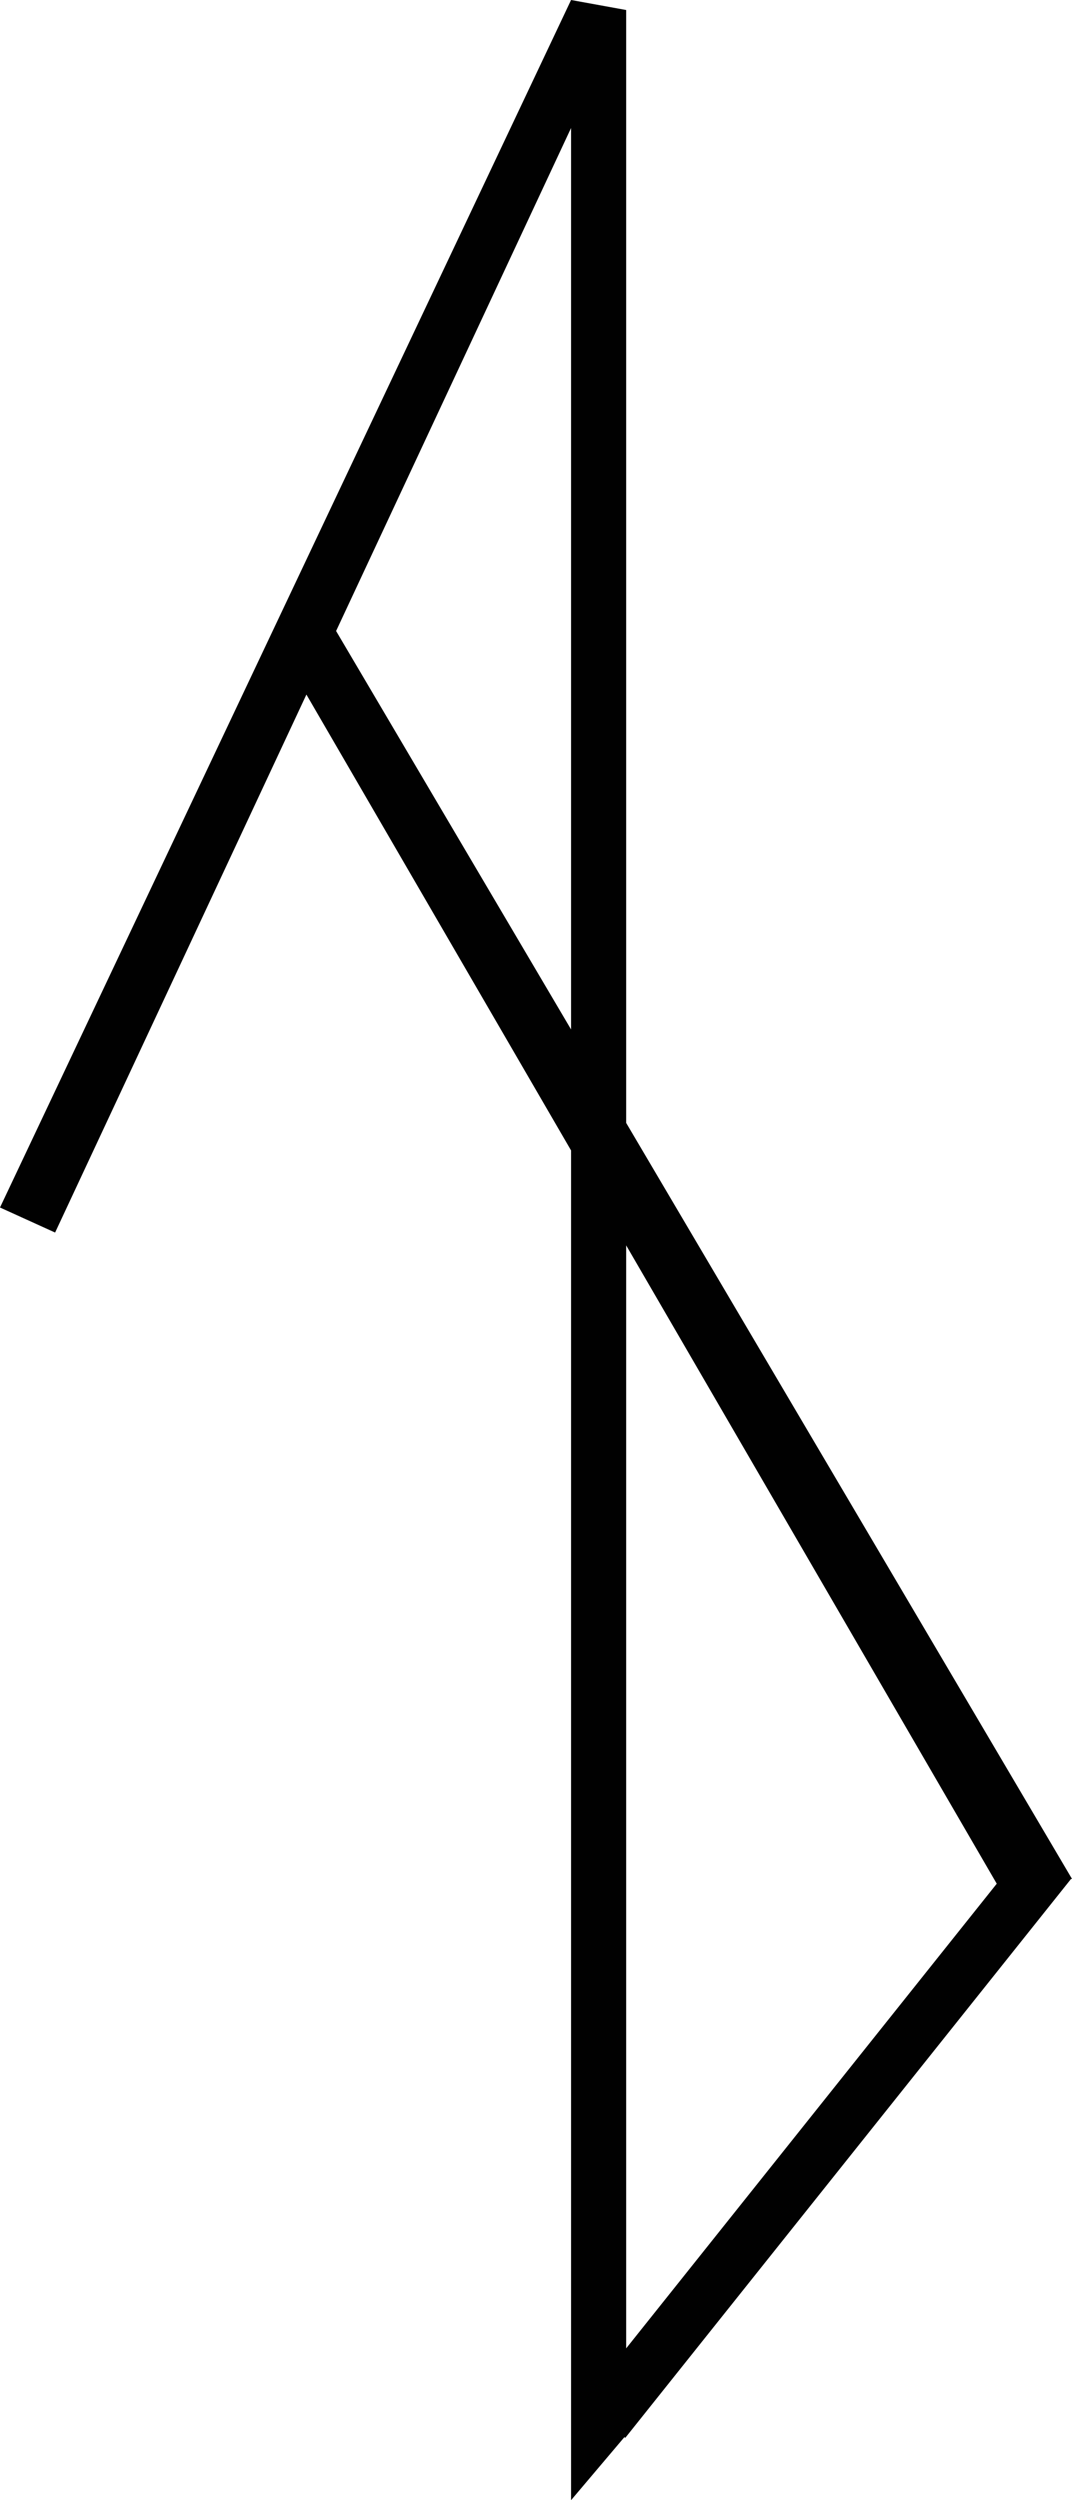 <svg xmlns="http://www.w3.org/2000/svg" xmlns:xlink="http://www.w3.org/1999/xlink" preserveAspectRatio="xMidYMid" width="214" height="499" viewBox="0 0 214 499">
  <defs>
    <style>

      .cls-2 {
        fill: #010101;
      }
    </style>
  </defs>
  <path d="M213.803,375.013 C213.803,375.013 124.823,486.559 124.823,486.559 C124.823,486.559 124.646,486.418 124.646,486.418 C124.646,486.418 114.000,499.000 114.000,499.000 C114.000,499.000 114.000,229.611 114.000,229.611 C114.000,229.611 61.168,138.623 61.168,138.623 C61.168,138.623 11.000,246.000 11.000,246.000 C11.000,246.000 0.000,241.000 0.000,241.000 C0.000,241.000 114.000,-0.000 114.000,-0.000 C114.000,-0.000 125.000,2.000 125.000,2.000 C125.000,2.000 125.000,224.113 125.000,224.113 C125.000,224.113 214.000,375.000 214.000,375.000 C214.000,375.000 213.803,375.013 213.803,375.013 ZM67.094,125.940 C67.094,125.940 114.000,205.464 114.000,205.464 C114.000,205.464 114.000,25.544 114.000,25.544 C114.000,25.544 67.094,125.940 67.094,125.940 ZM125.000,248.556 C125.000,248.556 125.000,468.698 125.000,468.698 C125.000,468.698 198.977,375.960 198.977,375.960 C198.977,375.960 125.000,248.556 125.000,248.556 Z" id="path-1" class="cls-2" fill-rule="evenodd"/>
</svg>
